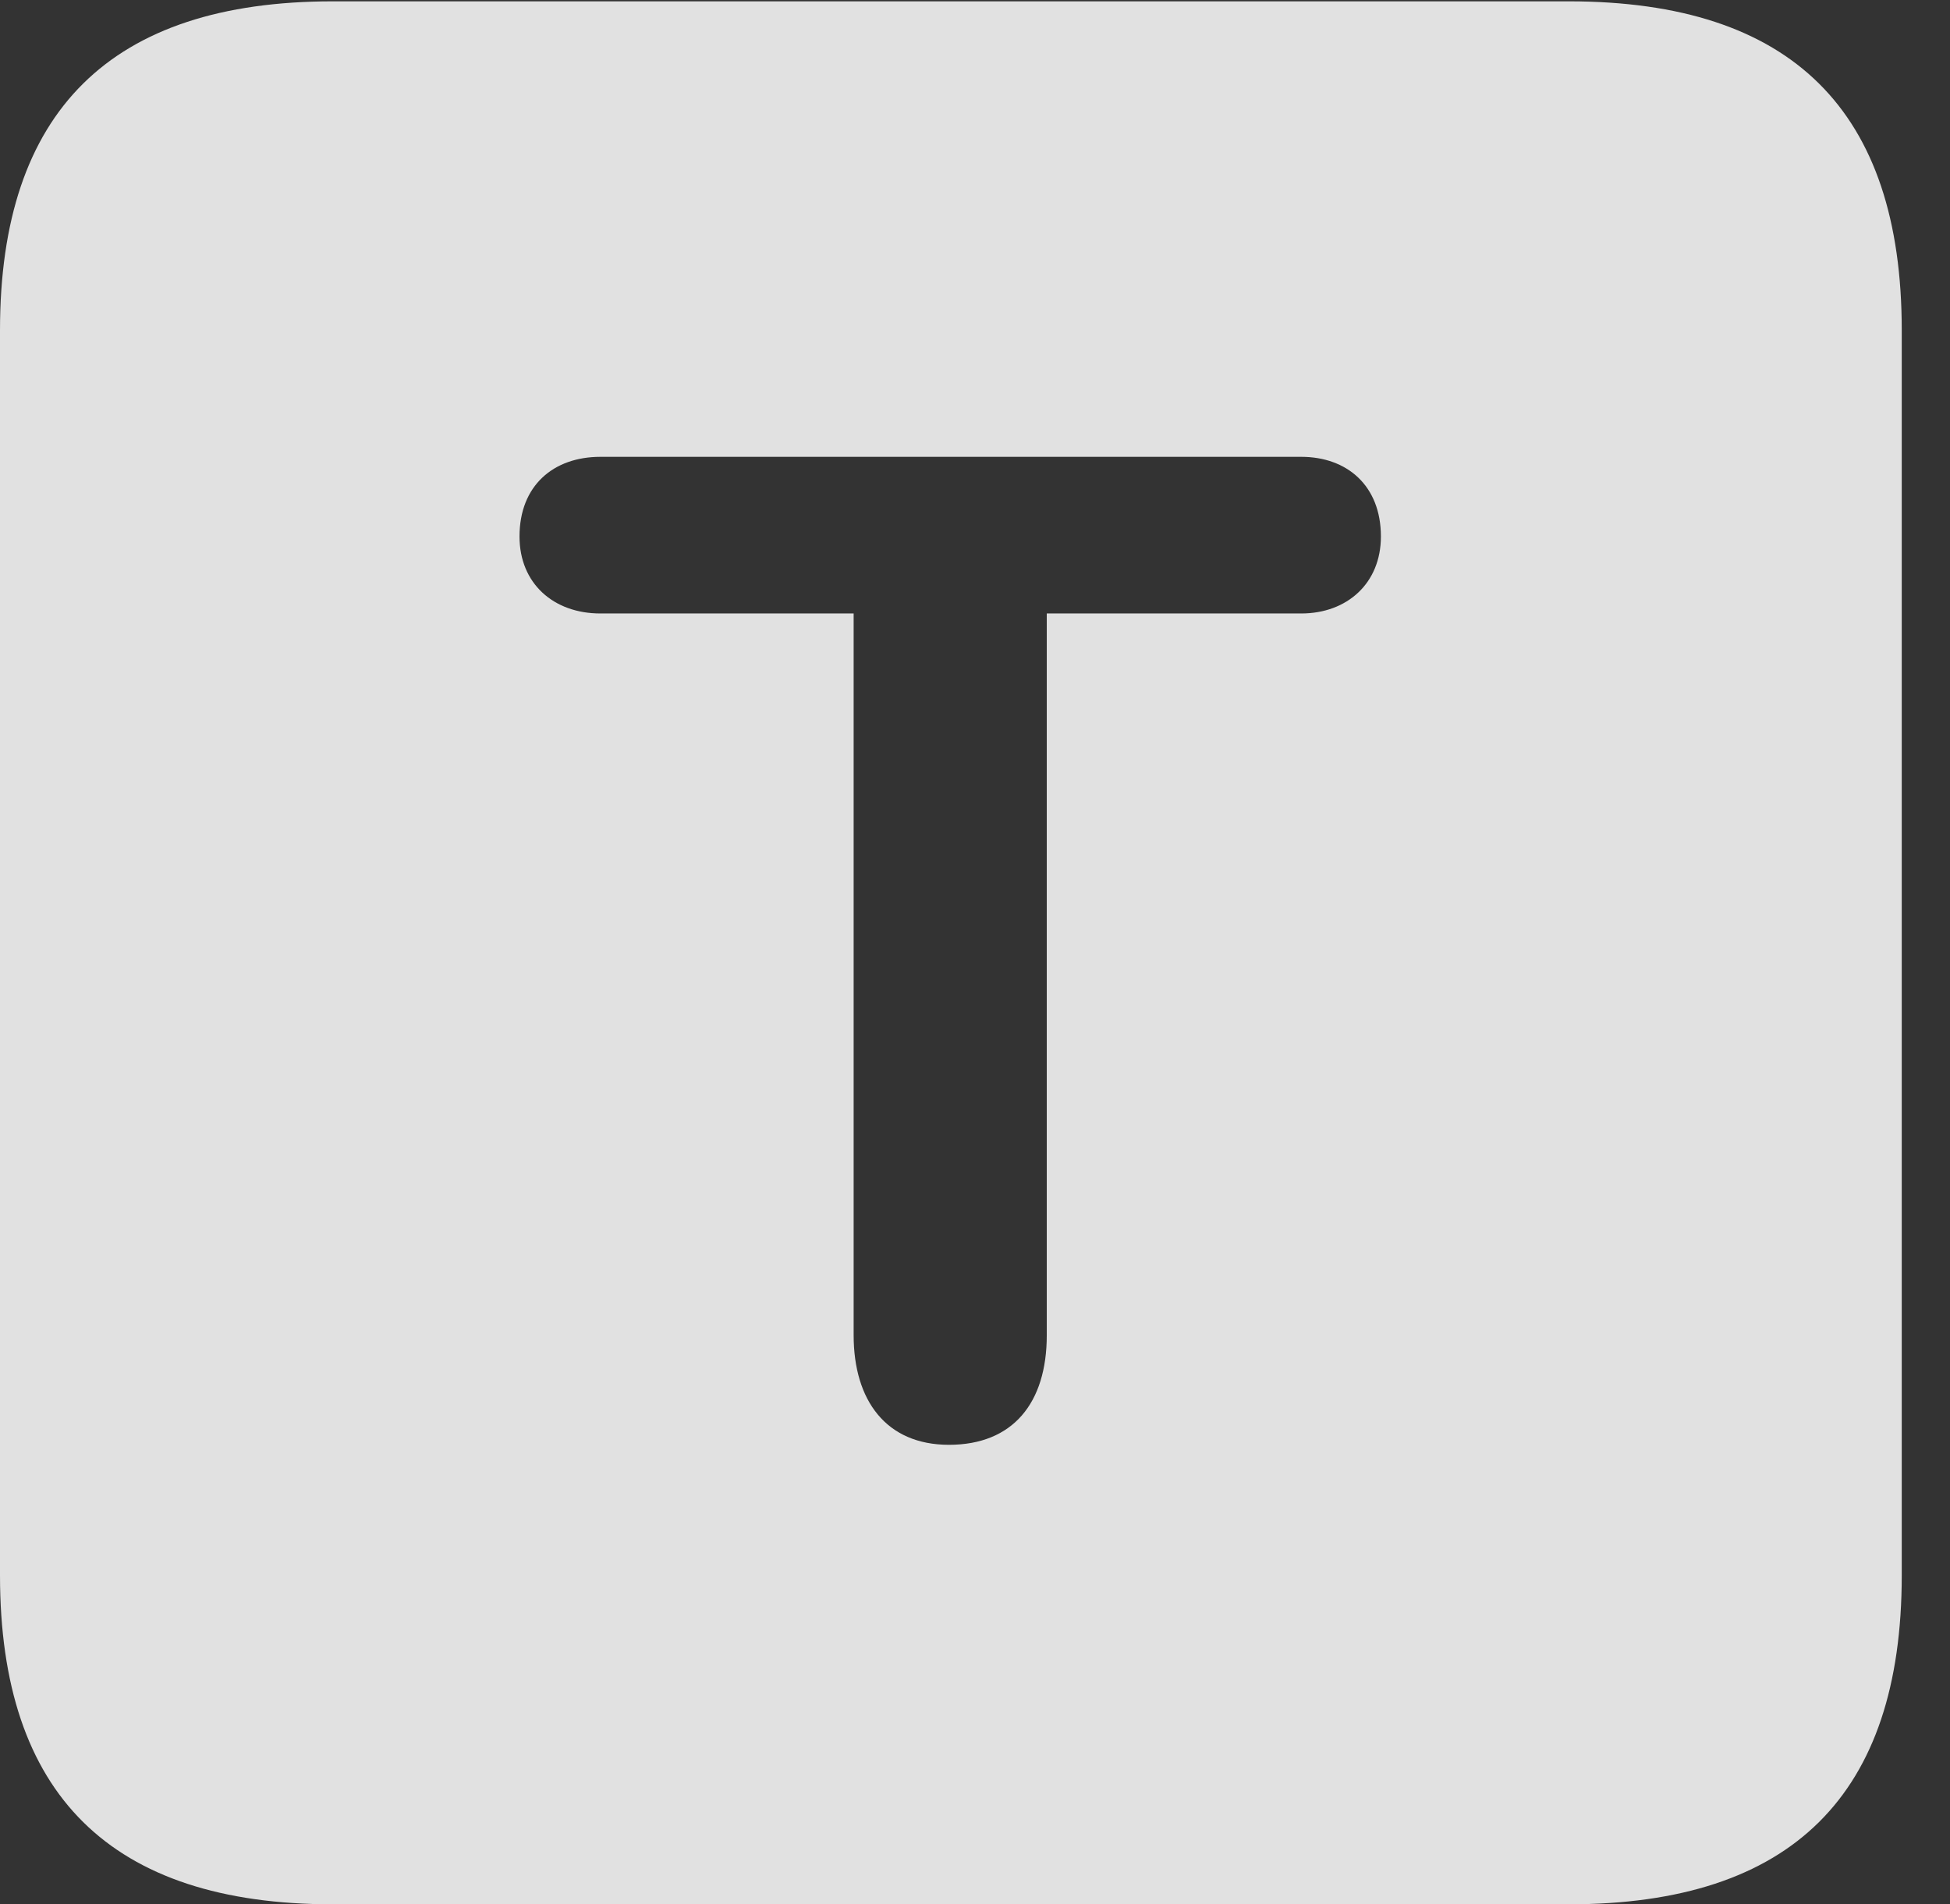 <?xml version="1.0" encoding="UTF-8"?>
<!--Generator: Apple Native CoreSVG 232.5-->
<!DOCTYPE svg
PUBLIC "-//W3C//DTD SVG 1.1//EN"
       "http://www.w3.org/Graphics/SVG/1.1/DTD/svg11.dtd">
<svg version="1.1" xmlns="http://www.w3.org/2000/svg" xmlns:xlink="http://www.w3.org/1999/xlink" width="14.59" height="14.248">
 <rect width="100%" height="100%" fill="#333333" stroke="none"/>
 <g>
  <rect height="14.248" opacity="0" width="14.59" x="0" y="0"/>
  <path d="M14.229 2.471L14.229 11.787C14.229 13.428 13.408 14.248 11.738 14.248L2.49 14.248C0.83 14.248 0 13.428 0 11.787L0 2.471C0 0.83 0.83 0.01 2.49 0.01L11.738 0.01C13.408 0.01 14.229 0.83 14.229 2.471ZM4.492 3.418C4.141 3.418 3.887 3.633 3.887 4.014C3.887 4.365 4.141 4.59 4.492 4.59L6.387 4.59L6.387 9.99C6.387 10.479 6.631 10.81 7.1 10.81C7.578 10.81 7.832 10.498 7.832 9.99L7.832 4.59L9.736 4.59C10.078 4.59 10.332 4.365 10.332 4.014C10.332 3.633 10.078 3.418 9.736 3.418Z" fill="#ffffff" fill-opacity="0.85"/>
 </g>
</svg>
